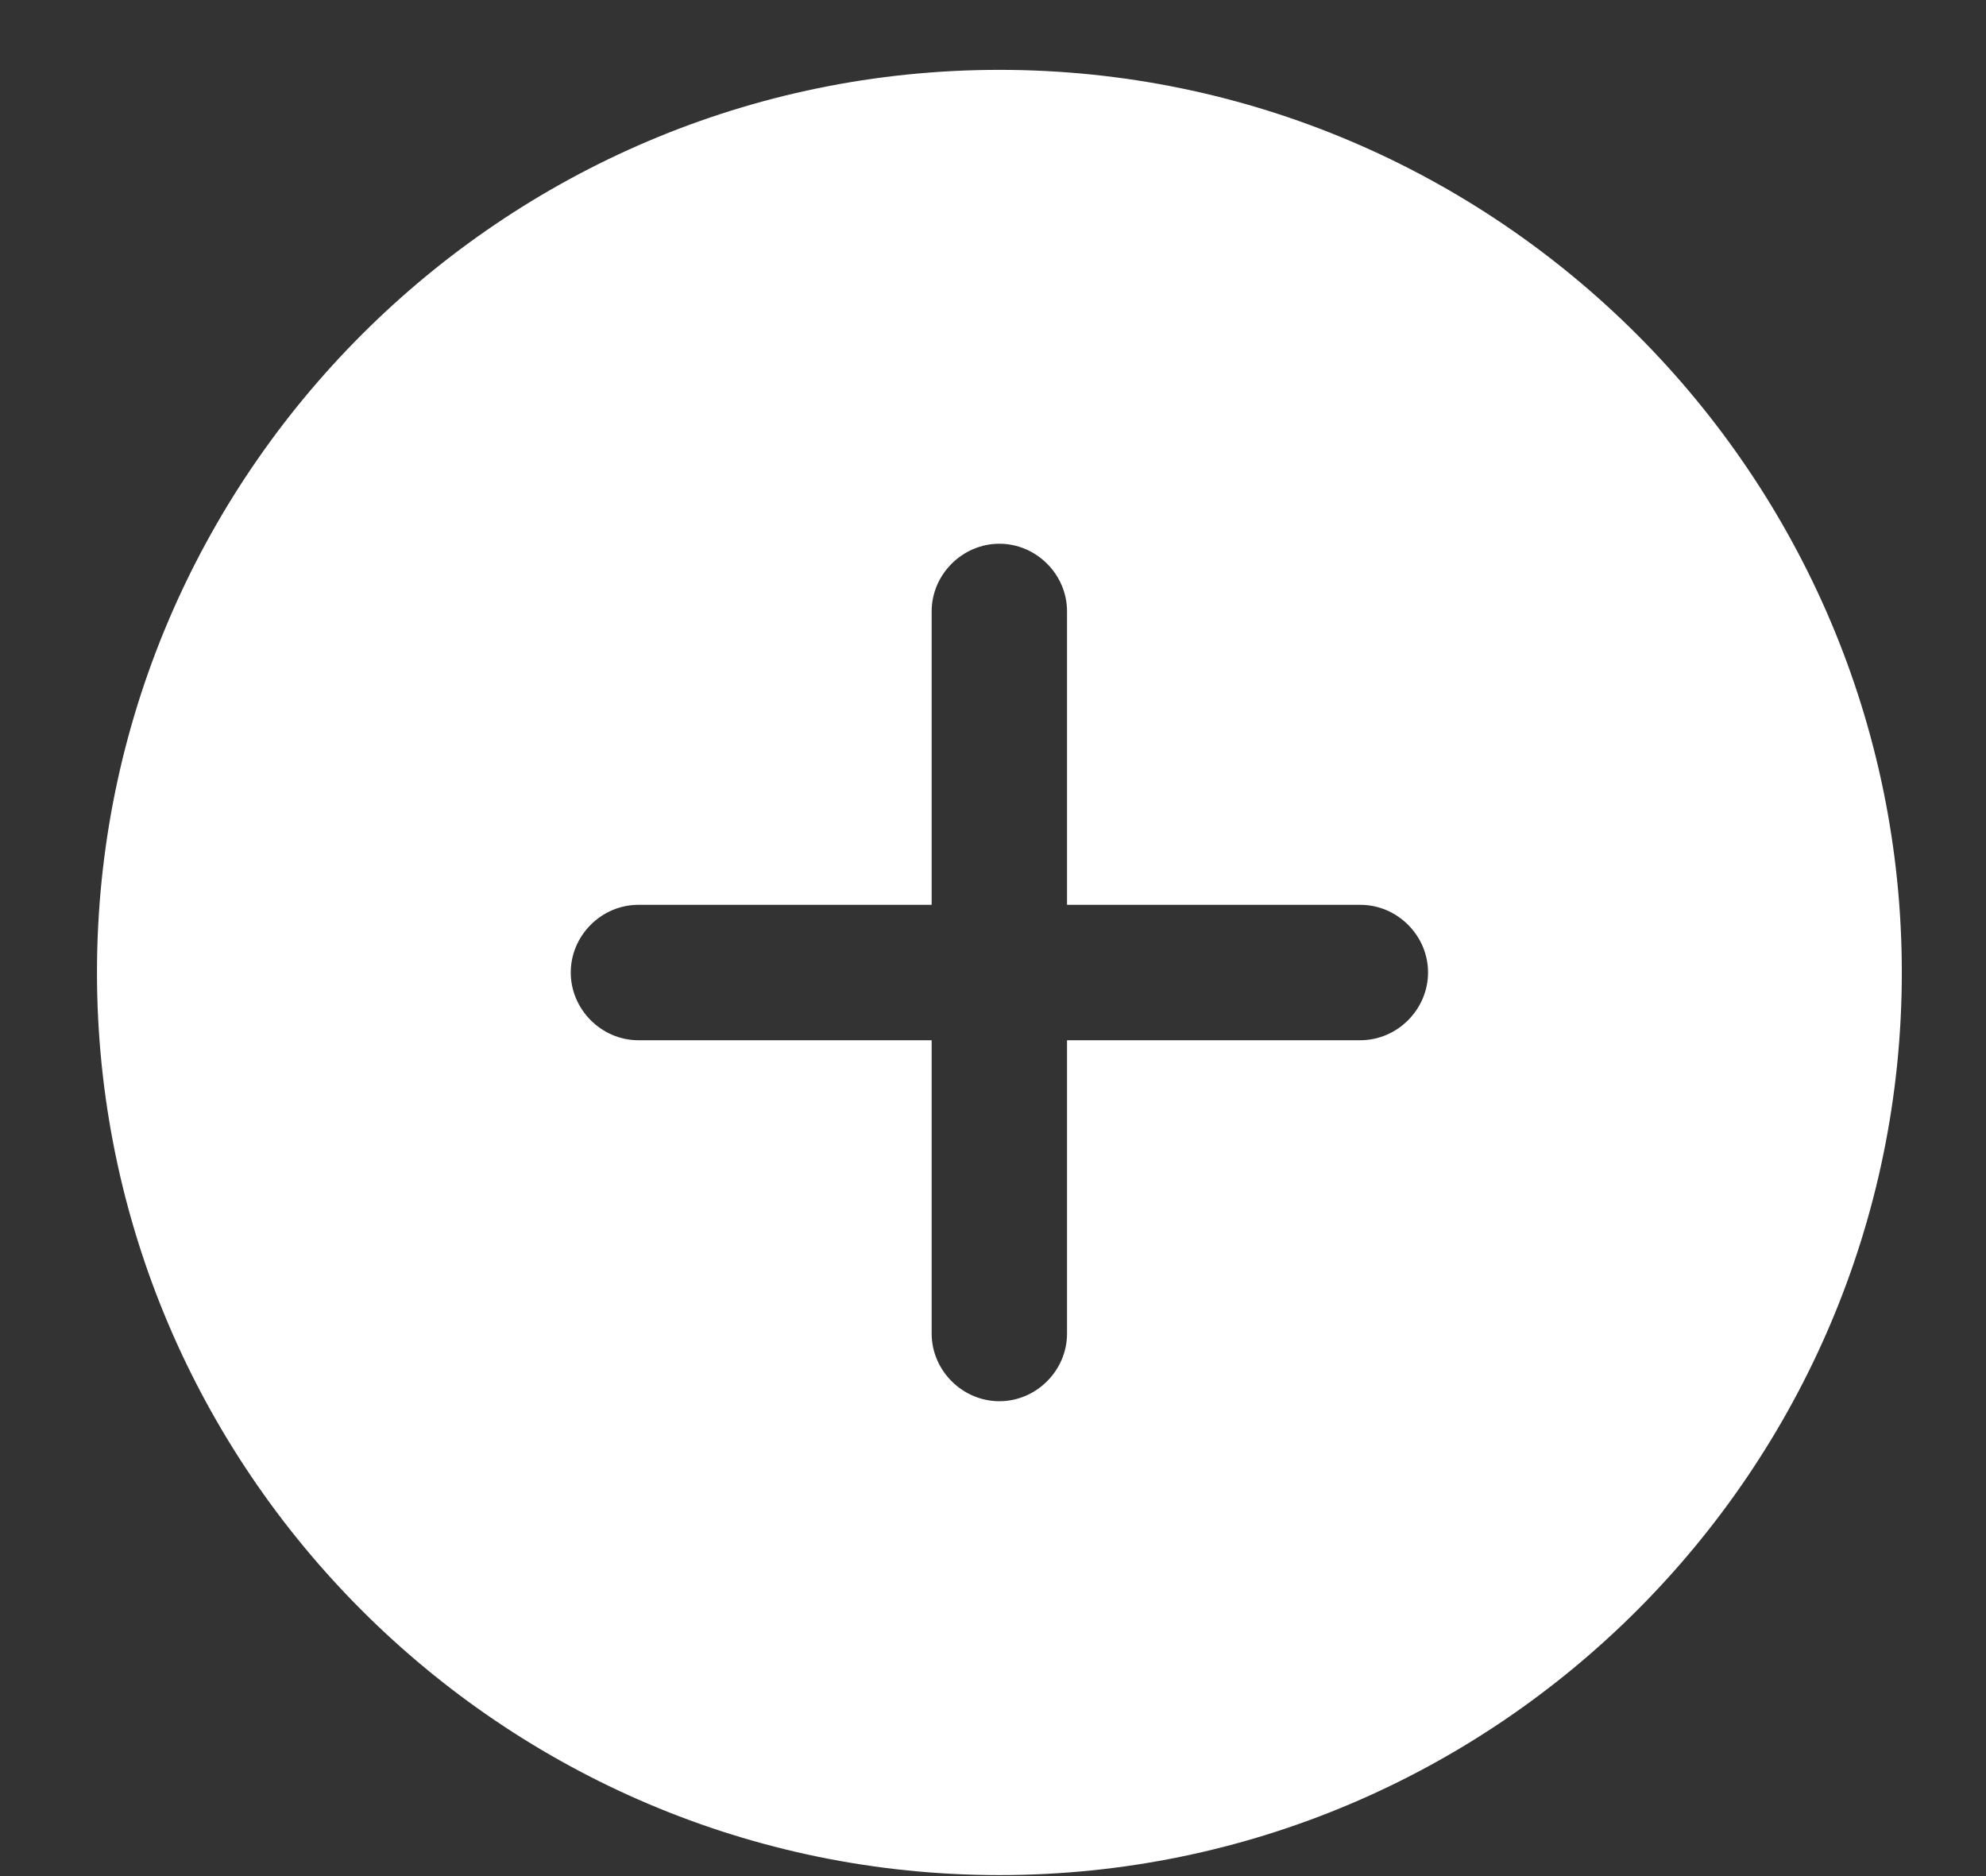 <svg width="18" height="17" viewBox="0 0 18 17" fill="none" xmlns="http://www.w3.org/2000/svg">
<rect x="0" y="0" width="18" height="17" fill="#333333" stroke="none"/>
<path d="M9.058 0.633C4.551 0.633 0.879 4.305 0.879 8.812C0.879 13.319 4.551 16.991 9.058 16.991C13.565 16.991 17.237 13.319 17.237 8.812C17.237 4.305 13.565 0.633 9.058 0.633ZM12.329 9.426H9.671V12.084C9.671 12.419 9.393 12.697 9.058 12.697C8.723 12.697 8.444 12.419 8.444 12.084V9.426H5.786C5.451 9.426 5.173 9.147 5.173 8.812C5.173 8.477 5.451 8.199 5.786 8.199H8.444V5.54C8.444 5.205 8.723 4.927 9.058 4.927C9.393 4.927 9.671 5.205 9.671 5.54V8.199H12.329C12.665 8.199 12.943 8.477 12.943 8.812C12.943 9.147 12.665 9.426 12.329 9.426Z" fill="white"/>
</svg>
